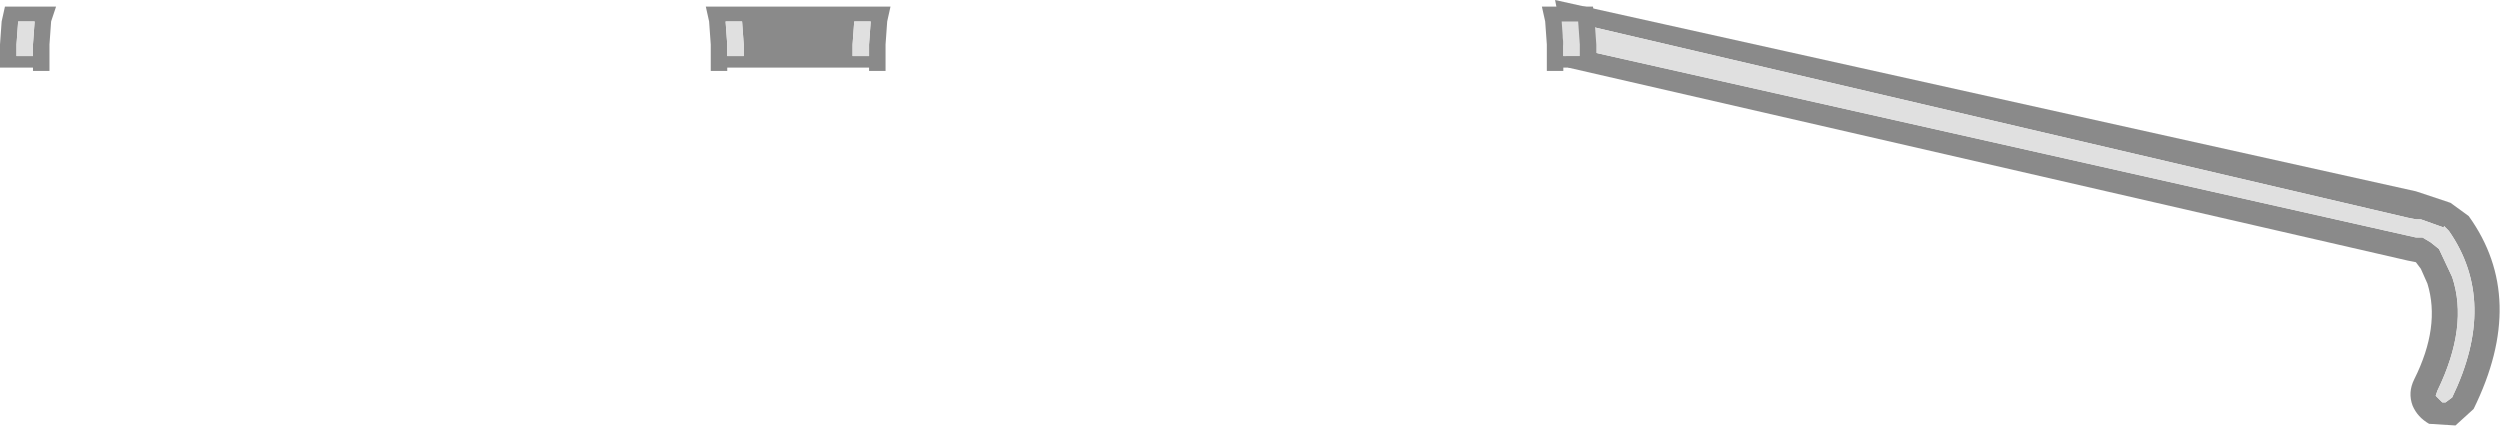 <?xml version="1.0" encoding="UTF-8" standalone="no"?>
<svg xmlns:ffdec="https://www.free-decompiler.com/flash" xmlns:xlink="http://www.w3.org/1999/xlink" ffdec:objectType="shape" height="12.95px" width="75.8px" xmlns="http://www.w3.org/2000/svg">
  <g transform="matrix(1.0, 0.0, 0.0, 1.0, 41.4, 24.5)">
    <path d="M6.15 -22.45 L5.75 -24.5 31.85 -18.7 32.0 -18.65 32.9 -18.35 33.45 -17.95 Q35.25 -15.45 33.6 -12.1 L33.05 -11.6 32.25 -11.65 Q31.9 -11.85 31.75 -12.2 31.6 -12.6 31.8 -13.0 32.6 -14.6 32.2 -15.9 L32.0 -16.35 31.85 -16.55 31.6 -16.6 6.15 -22.45 M6.6 -23.75 L6.75 -22.95 31.85 -17.3 32.05 -17.3 32.3 -17.15 32.55 -16.95 32.95 -16.1 Q33.45 -14.6 32.5 -12.65 L32.45 -12.5 32.65 -12.3 32.75 -12.3 32.95 -12.45 Q34.35 -15.35 32.85 -17.5 L32.7 -17.65 32.7 -17.6 32.0 -17.85 31.85 -17.85 31.6 -17.9 6.6 -23.75" fill="#8a8a8a" fill-rule="evenodd" stroke="none"/>
    <path d="M6.6 -23.75 L31.6 -17.9 31.85 -17.85 32.0 -17.85 32.7 -17.6 32.7 -17.65 32.85 -17.5 Q34.35 -15.35 32.95 -12.45 L32.75 -12.3 32.65 -12.3 32.45 -12.5 32.5 -12.65 Q33.45 -14.6 32.95 -16.1 L32.55 -16.95 32.3 -17.15 32.05 -17.3 31.85 -17.3 6.75 -22.95 6.6 -23.75" fill="#e0e0e0" fill-rule="evenodd" stroke="none"/>
    <path d="M5.35 -24.3 L6.9 -24.3 6.95 -23.85 7.0 -23.15 7.0 -22.45 6.0 -22.45 6.0 -22.35 5.5 -22.35 5.5 -23.15 5.45 -23.85 5.35 -24.3 M6.0 -23.15 L6.0 -22.8 6.5 -22.8 6.5 -23.15 6.45 -23.85 5.95 -23.85 6.0 -23.15 M-40.4 -22.35 L-40.4 -22.45 -41.4 -22.45 -41.4 -23.15 -41.35 -23.85 -41.25 -24.3 -39.7 -24.3 -39.85 -23.85 -39.9 -23.15 -39.9 -22.35 -40.4 -22.35 M-40.9 -22.8 L-40.4 -22.8 -40.4 -23.15 -40.35 -23.85 -40.85 -23.85 -40.9 -23.15 -40.9 -22.8 M-15.05 -22.35 L-15.05 -22.45 -19.35 -22.45 -19.35 -22.35 -19.85 -22.35 -19.85 -23.15 -19.9 -23.85 -20.0 -24.3 -14.4 -24.3 -14.5 -23.85 -14.55 -23.15 -14.55 -22.35 -15.05 -22.35 M-15.05 -22.8 L-15.05 -23.15 -15.0 -23.85 -15.5 -23.85 -15.55 -23.15 -15.55 -22.8 -15.05 -22.8 M-19.35 -22.8 L-18.85 -22.8 -18.85 -23.15 -18.9 -23.85 -19.4 -23.85 -19.35 -23.15 -19.35 -22.8" fill="#8a8a8a" fill-rule="evenodd" stroke="none"/>
    <path d="M6.0 -23.15 L5.95 -23.85 6.45 -23.85 6.5 -23.15 6.5 -22.8 6.0 -22.8 6.0 -23.15 M-40.9 -22.8 L-40.9 -23.15 -40.85 -23.85 -40.35 -23.85 -40.4 -23.15 -40.4 -22.8 -40.9 -22.8 M-15.05 -22.8 L-15.55 -22.8 -15.55 -23.15 -15.5 -23.85 -15.0 -23.85 -15.05 -23.15 -15.05 -22.8 M-19.35 -22.8 L-19.35 -23.15 -19.4 -23.85 -18.9 -23.85 -18.85 -23.15 -18.85 -22.8 -19.35 -22.8" fill="#e0e0e0" fill-rule="evenodd" stroke="none"/>
  </g>
</svg>
